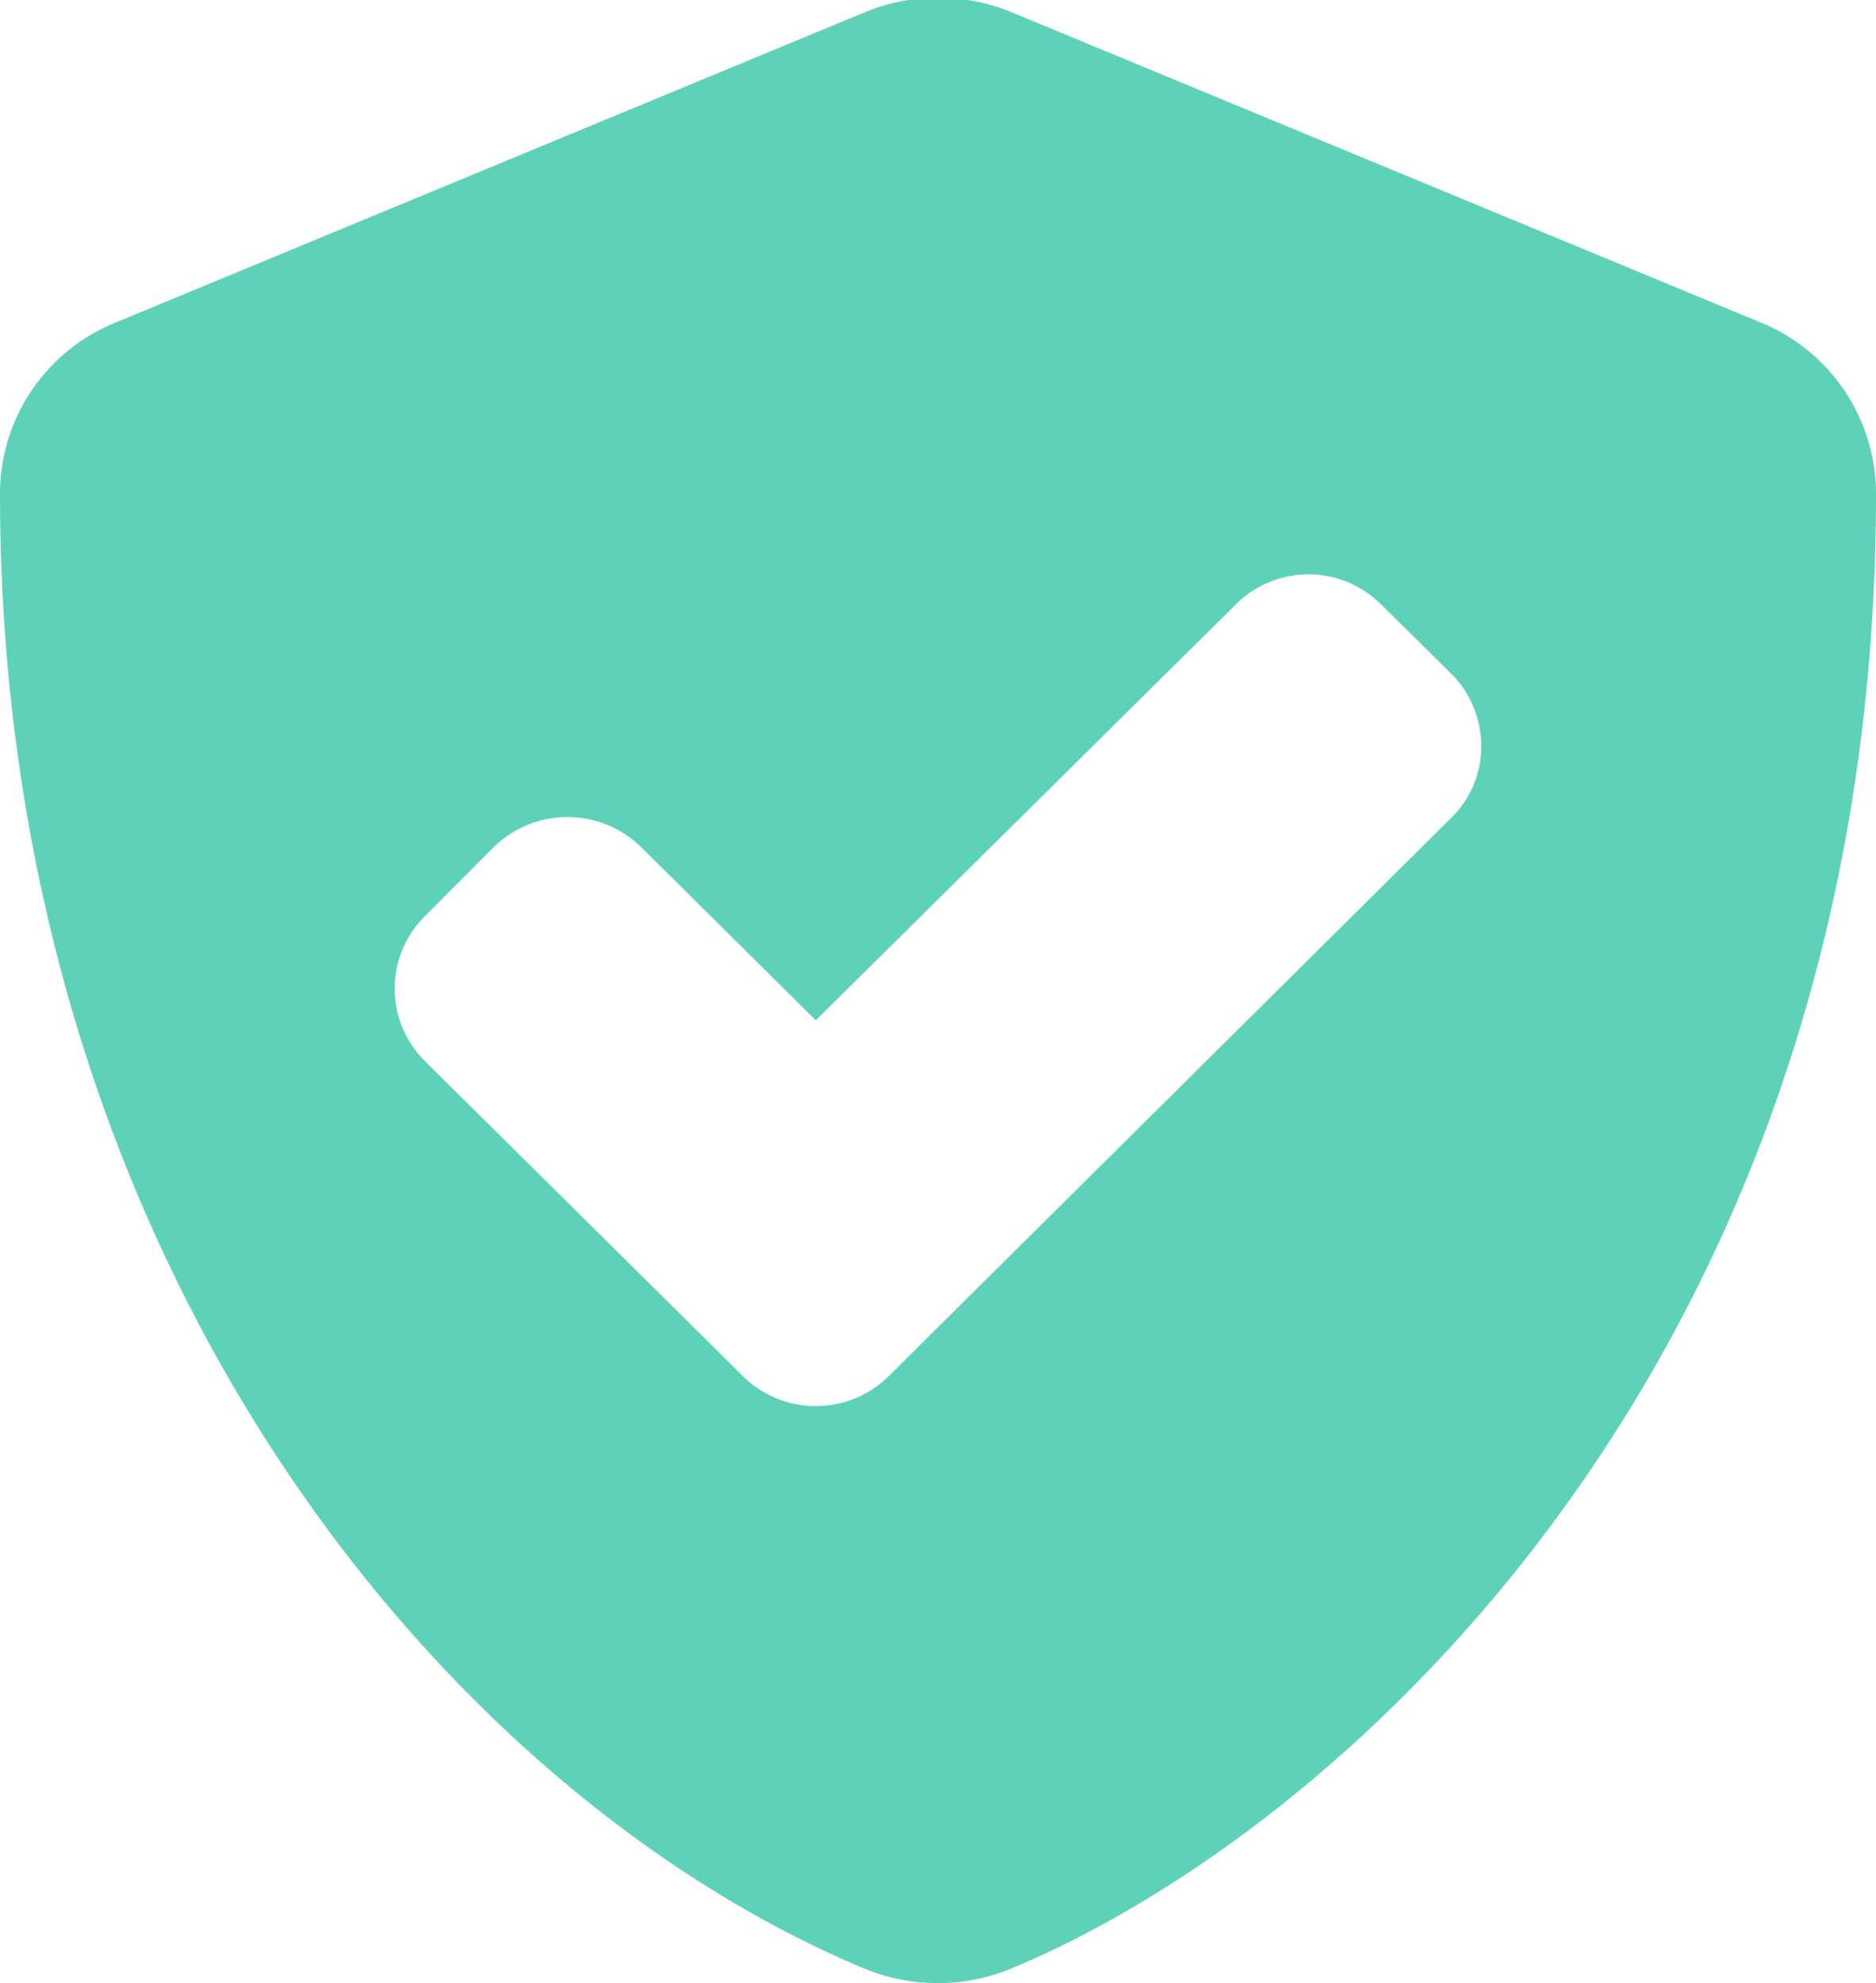 <svg xmlns="http://www.w3.org/2000/svg" width="16" height="16.91" viewBox="0 0 16 16.91">
  <defs>
    <style>
      .cls-1 {
        fill: #5ed2b8;
        fill-rule: evenodd;
      }
    </style>
  </defs>
  <path id="icon_shield_check" class="cls-1" d="M515.017,6960.37l-6.4-2.65a1.636,1.636,0,0,0-1.23,0l-6.4,2.65a1.575,1.575,0,0,0-.987,1.46c0,6.57,3.817,11.1,7.383,12.58a1.636,1.636,0,0,0,1.23,0c2.857-1.18,7.387-5.26,7.387-12.58A1.578,1.578,0,0,0,515.017,6960.37Zm-2.646,4.23-4.787,4.75a0.884,0.884,0,0,1-1.252,0l-2.706-2.68a0.87,0.87,0,0,1,0-1.24l0.588-.59a0.9,0.9,0,0,1,1.251,0l1.493,1.48,3.576-3.54a0.876,0.876,0,0,1,1.251,0l0.588,0.58a0.871,0.871,0,0,1,.26.62A0.847,0.847,0,0,1,512.371,6964.6Z" transform="translate(-500 -6957.62)"/>
</svg>
